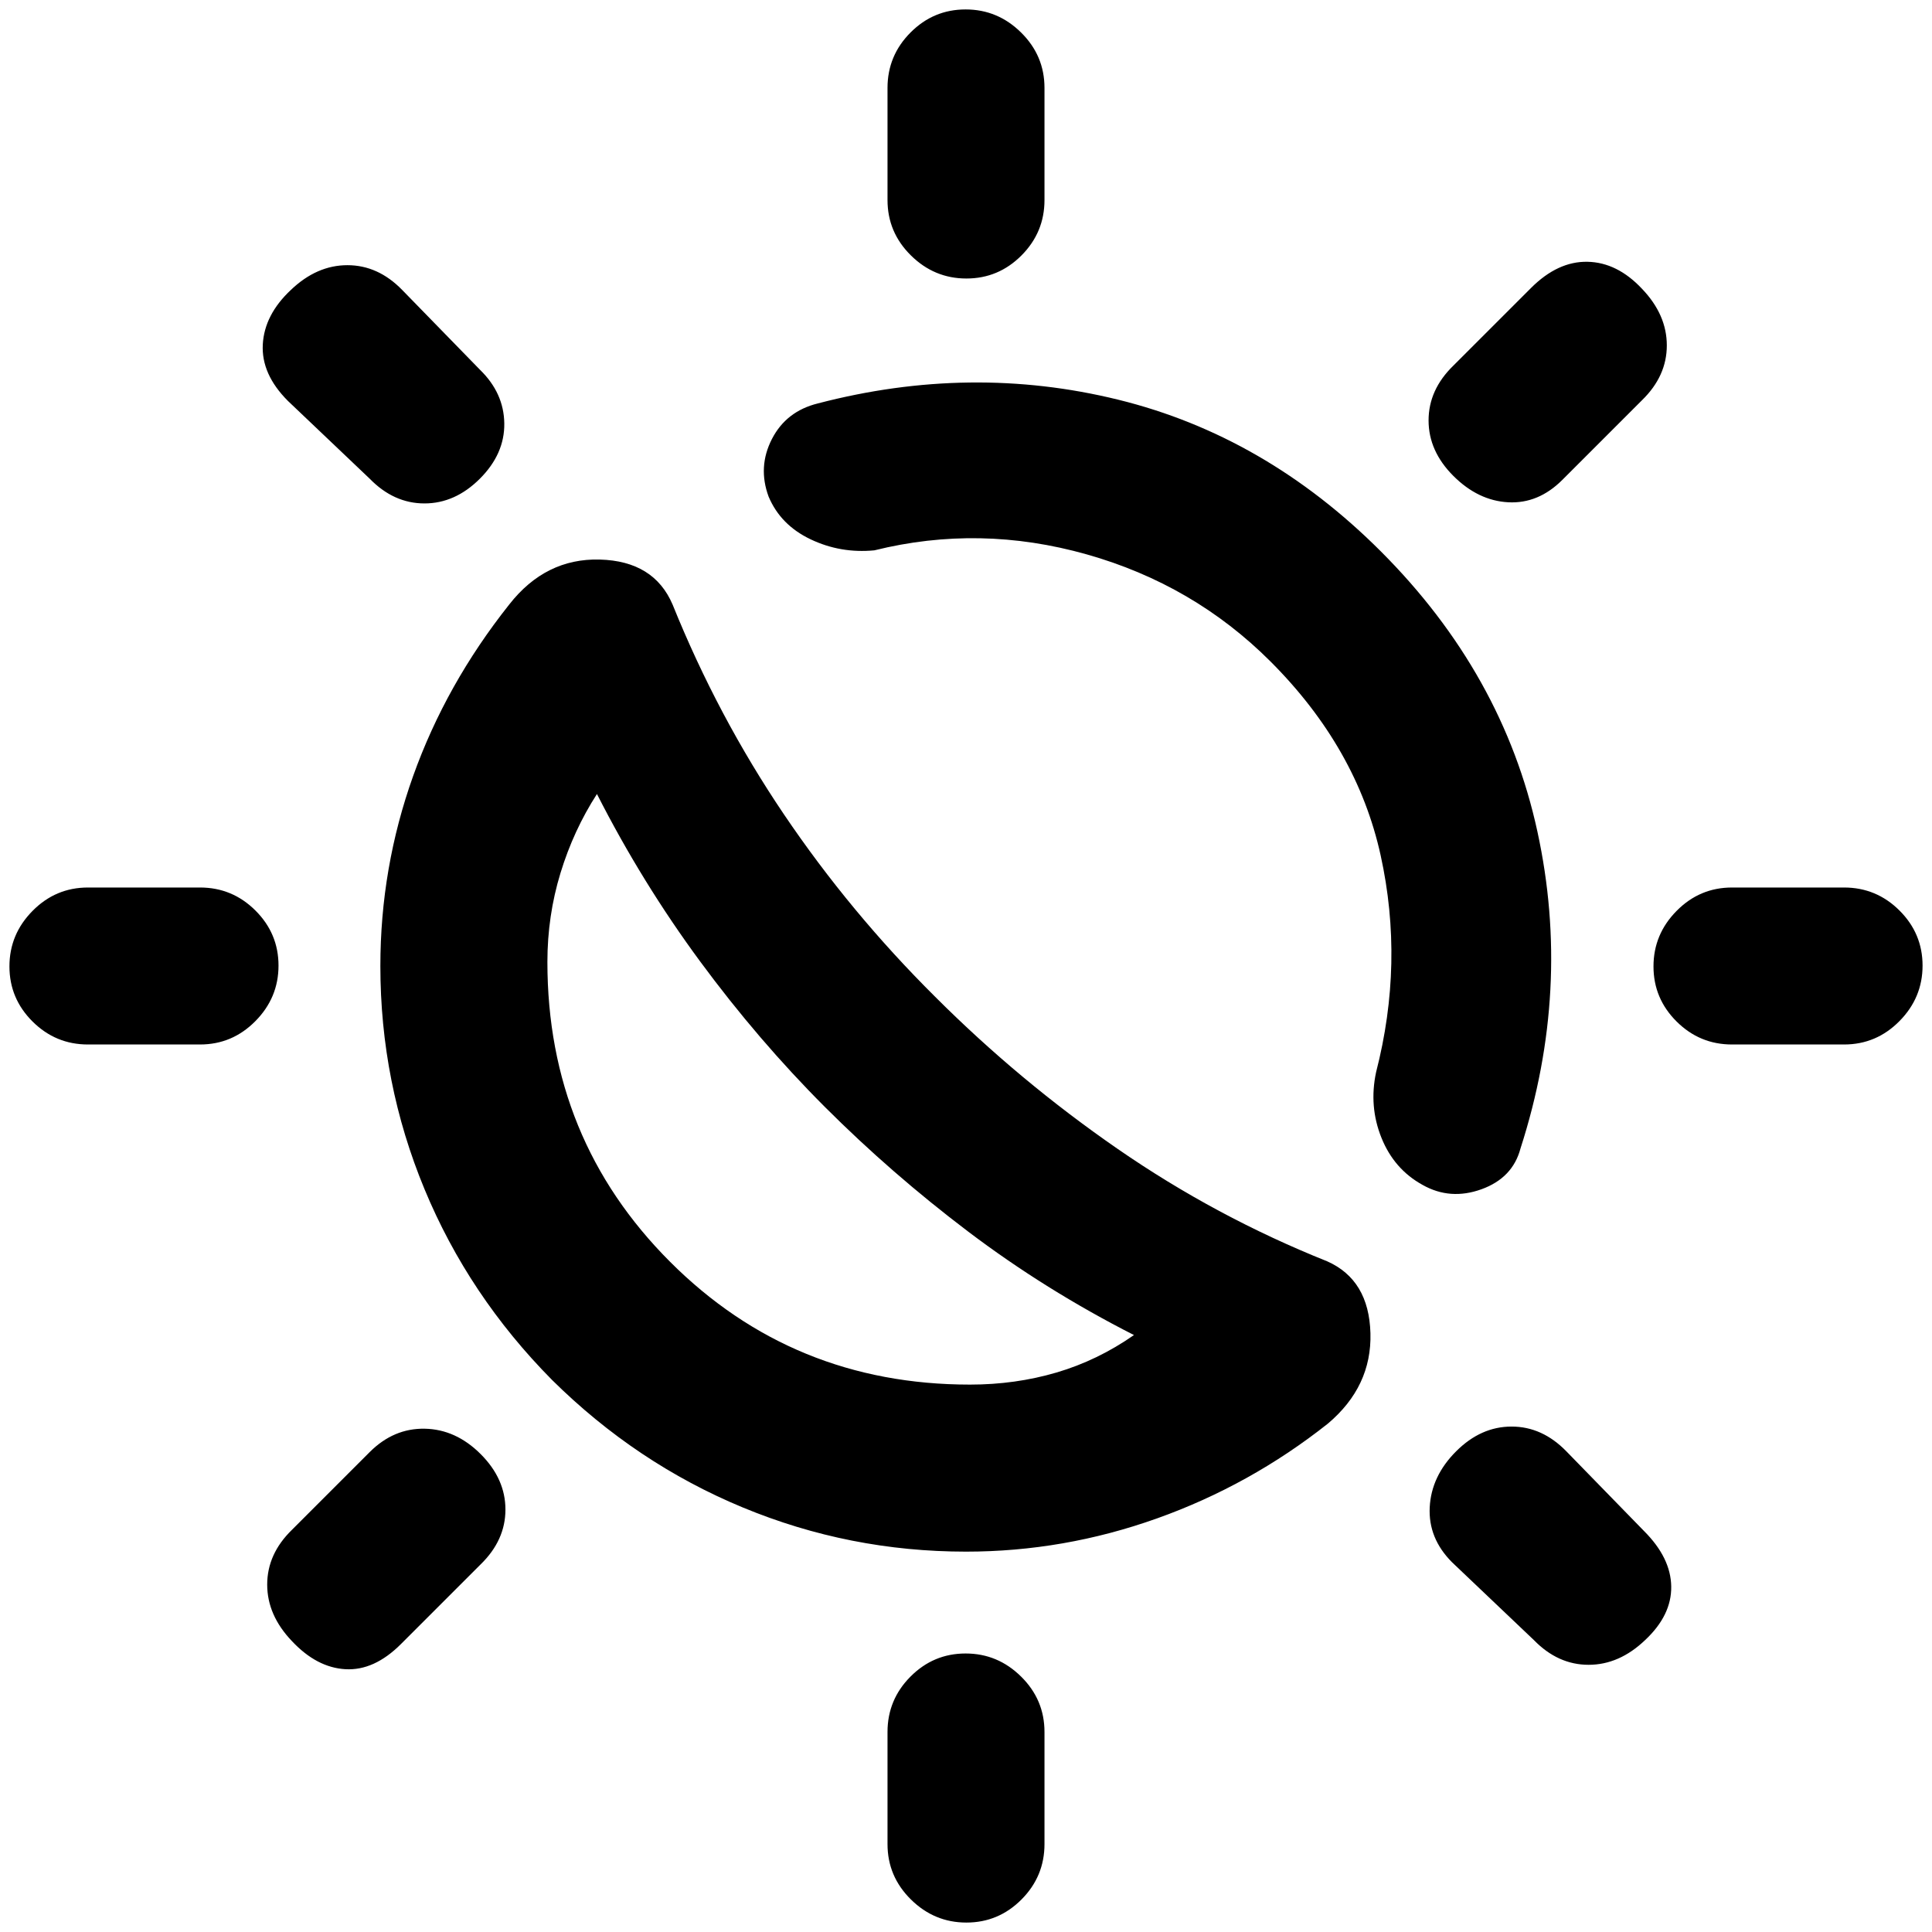 <svg xmlns="http://www.w3.org/2000/svg" height="20" viewBox="0 -960 960 960" width="20"><path d="M409.92-409.92q-33.07-33.08-62-72.31-28.92-39.23-51.3-83.23-11.62 18-18.12 39.27Q272-504.92 272-482q0 88.01 60.99 149.01Q393.99-272 482-272q22.54 0 42.96-6t38.5-18.62q-44-22.38-82.23-51.3-38.23-28.93-71.31-62ZM480-189q-57.96 0-110.89-21.94-52.93-21.93-94.8-63.37-41.44-41.87-63.37-94.8Q189-422.04 189-480q0-48.82 16.29-94.42t47.74-85.2q18.05-23.07 45.01-22.34 26.96.73 36.19 22.42 22.38 55.46 55.3 104.18 32.92 48.72 75.16 90.67 41.85 41.84 90.68 75.58 48.83 33.75 104.17 55.88 20.69 9.23 21.42 35.69.73 26.46-21.14 44.92-38.67 30.62-84.94 47.12Q528.61-189 480-189Zm226.85-182.24q-14.13-7.78-20.41-23.39-6.29-15.6-2.67-32.6 14-54.38 2.27-107.73t-54.73-96.35q-38.23-38.23-91.35-53.23-53.11-15-105.5-2-16.78 1.62-31.68-5.48-14.9-7.09-20.86-21.21-5.46-14.77 1.63-28.6 7.1-13.83 22.83-17.71 76-19.84 149.16-1.88 73.15 17.96 130.57 75.37 60.74 60.74 77.81 139.2 17.08 78.47-8.38 157.47-3.88 14.7-19.4 20.31-15.53 5.61-29.29-2.17ZM480.2-821.61q-15.97 0-27.58-11.48Q441-844.56 441-860.61v-55.7q0-16.05 11.42-27.52 11.42-11.48 27.38-11.48 15.97 0 27.58 11.48Q519-932.36 519-916.31v55.7q0 16.05-11.42 27.52-11.42 11.48-27.38 11.48Zm0 816.92q-15.97 0-27.58-11.48Q441-27.64 441-43.69v-55.7q0-16.05 11.42-27.52 11.42-11.48 27.38-11.48 15.97 0 27.58 11.48Q519-115.44 519-99.39v55.7q0 16.05-11.42 27.52Q496.16-4.69 480.2-4.69Zm241.95-718.85q-12.3-12.31-12.3-27.55t12.3-27.22l38.62-38.61q13.31-13.31 28.08-13 14.76.31 27.07 13.44 12.31 12.87 12.31 28.11t-12.31 27.22l-39.61 39.61q-11.93 11.92-26.89 11.12-14.96-.81-27.27-13.12ZM145.08-144.52q-12.31-12.87-12.31-28.11t12.31-27.22l38.61-38.61q11.93-11.92 27.39-11.62 15.46.31 27.77 12.62 12.3 12.31 12.3 27.55t-12.3 27.22l-39.62 39.61q-13.31 13.31-27.58 12.5-14.26-.81-26.57-13.94ZM860.61-441q-16.05 0-27.52-11.42-11.48-11.42-11.48-27.38 0-15.97 11.48-27.58Q844.56-519 860.61-519h55.7q16.05 0 27.52 11.42 11.48 11.42 11.48 27.38 0 15.97-11.48 27.58Q932.36-441 916.31-441h-55.7Zm-816.92 0q-16.05 0-27.52-11.42Q4.69-463.84 4.69-479.8q0-15.97 11.48-27.58Q27.64-519 43.69-519h55.7q16.05 0 27.52 11.42 11.48 11.42 11.48 27.38 0 15.97-11.48 27.58Q115.44-441 99.39-441h-55.7Zm773.79 295.92q-12.87 12.31-28.11 12.31t-27.22-12.31l-40.61-38.61q-11.92-11.93-11.12-27.39.81-15.46 13.12-27.77 12.31-12.3 27.55-12.3t27.22 12.3l38.61 39.62q13.31 13.31 13.5 27.58.19 14.26-12.94 26.57ZM238.46-722.15q-12.31 12.3-27.55 12.3t-27.22-12.3l-40.61-38.62q-13.31-13.31-12.5-28.08.81-14.76 13.94-27.07 12.87-12.31 28.11-12.31t27.22 12.31l38.61 39.61q11.92 11.56 12.12 26.71.19 15.14-12.12 27.45Zm171.46 312.23Z"/></svg>
